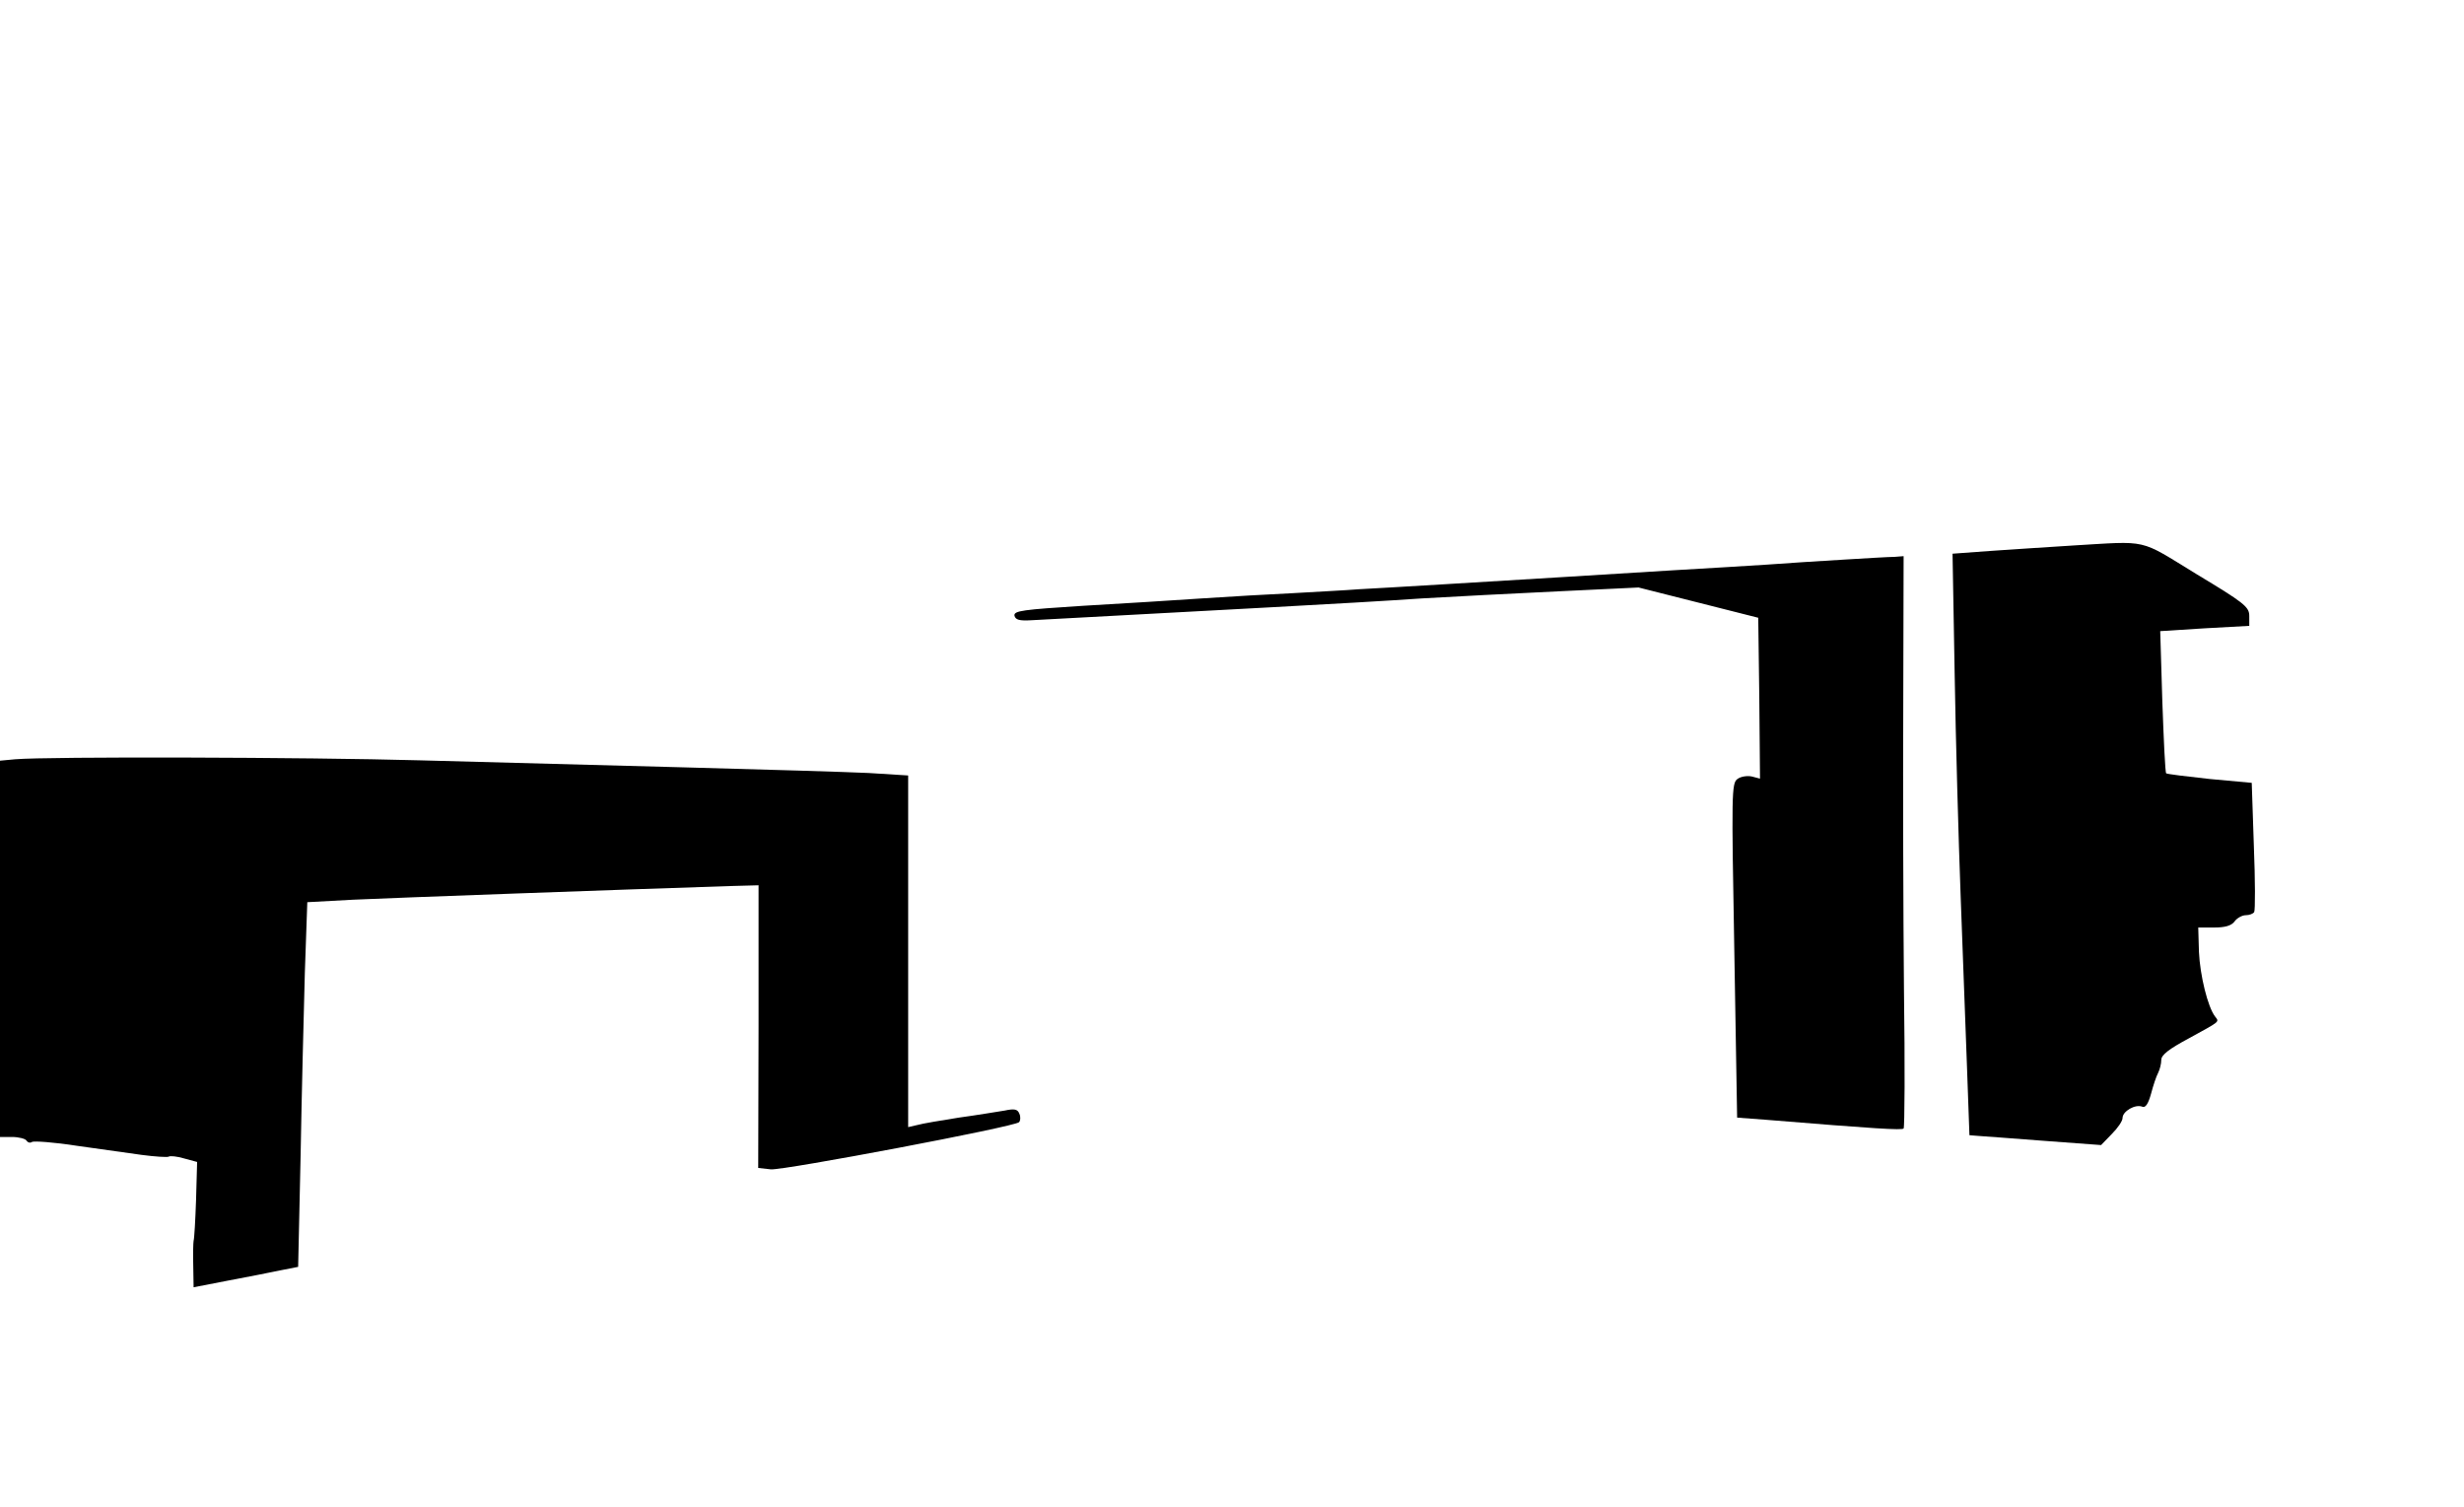  <svg version="1.0" xmlns="http://www.w3.org/2000/svg" id="mask" viewBox="0 0 700 428" preserveAspectRatio="xMidYMid meet">

<g transform="translate(0,428) scale(0.1,-0.1)">
<path d="M5885 2730 c-66 -4 -169 -11 -229 -15 l-109 -8 6 -341 c3 -187 11
-471 17 -631 6 -159 14 -378 18 -485 l7 -195 25 -2 c14 -1 98 -7 187 -14 l162
-12 30 31 c17 17 31 37 31 46 0 19 36 40 56 32 9 -4 17 8 25 37 6 23 15 50 20
59 5 10 9 26 9 37 0 14 22 31 78 61 91 50 87 46 75 62 -21 27 -43 117 -46 184
l-2 69 45 0 c31 0 49 5 58 17 7 10 22 18 32 18 10 0 21 4 24 9 3 5 3 90 -1
188 l-6 179 -120 11 c-65 7 -121 14 -123 16 -3 2 -7 94 -11 204 l-6 200 126 8
127 7 0 28 c0 26 -14 37 -150 119 -167 102 -132 94 -355 81z"></path>
<path d="M5235 2690 c-66 -4 -163 -10 -215 -14 -52 -3 -171 -11 -265 -16 -93
-6 -240 -15 -325 -20 -85 -5 -234 -14 -330 -20 -96 -6 -204 -12 -240 -14 -36
-3 -119 -7 -185 -11 -66 -3 -183 -10 -260 -15 -77 -5 -229 -15 -338 -21 -172
-11 -197 -14 -195 -28 3 -12 14 -15 48 -13 72 4 392 21 685 37 149 8 340 19
425 25 85 5 259 14 385 20 l230 11 170 -43 170 -43 3 -229 2 -228 -23 6 c-13
3 -32 0 -41 -7 -17 -12 -17 -41 -9 -488 l8 -474 80 -6 c317 -26 387 -30 393
-25 3 3 4 180 1 394 -2 213 -3 577 -2 810 l1 422 -26 -2 c-15 0 -81 -4 -147
-8z"></path>
<path d="M43 2123 l-43 -4 0 -535 0 -534 34 0 c19 0 38 -5 41 -10 4 -6 11 -8
16 -4 6 3 63 -1 127 -11 64 -9 148 -21 185 -26 38 -5 72 -7 76 -5 4 3 24 1 44
-5 l37 -10 -3 -107 c-2 -59 -5 -111 -7 -117 -1 -5 -2 -38 -1 -71 l1 -61 98 19
c53 10 120 23 148 29 l51 10 7 317 c3 174 9 407 12 518 l7 201 129 7 c105 5
767 29 1078 39 l75 2 0 -402 -1 -401 36 -4 c37 -3 693 121 705 134 4 4 5 15 1
24 -5 13 -14 15 -42 9 -20 -3 -78 -13 -130 -20 -51 -8 -104 -17 -118 -21 l-26
-6 0 500 0 499 -112 7 c-62 3 -297 10 -523 16 -225 6 -564 15 -752 20 -322 9
-1058 11 -1150 3z"></path>
</g>
</svg>